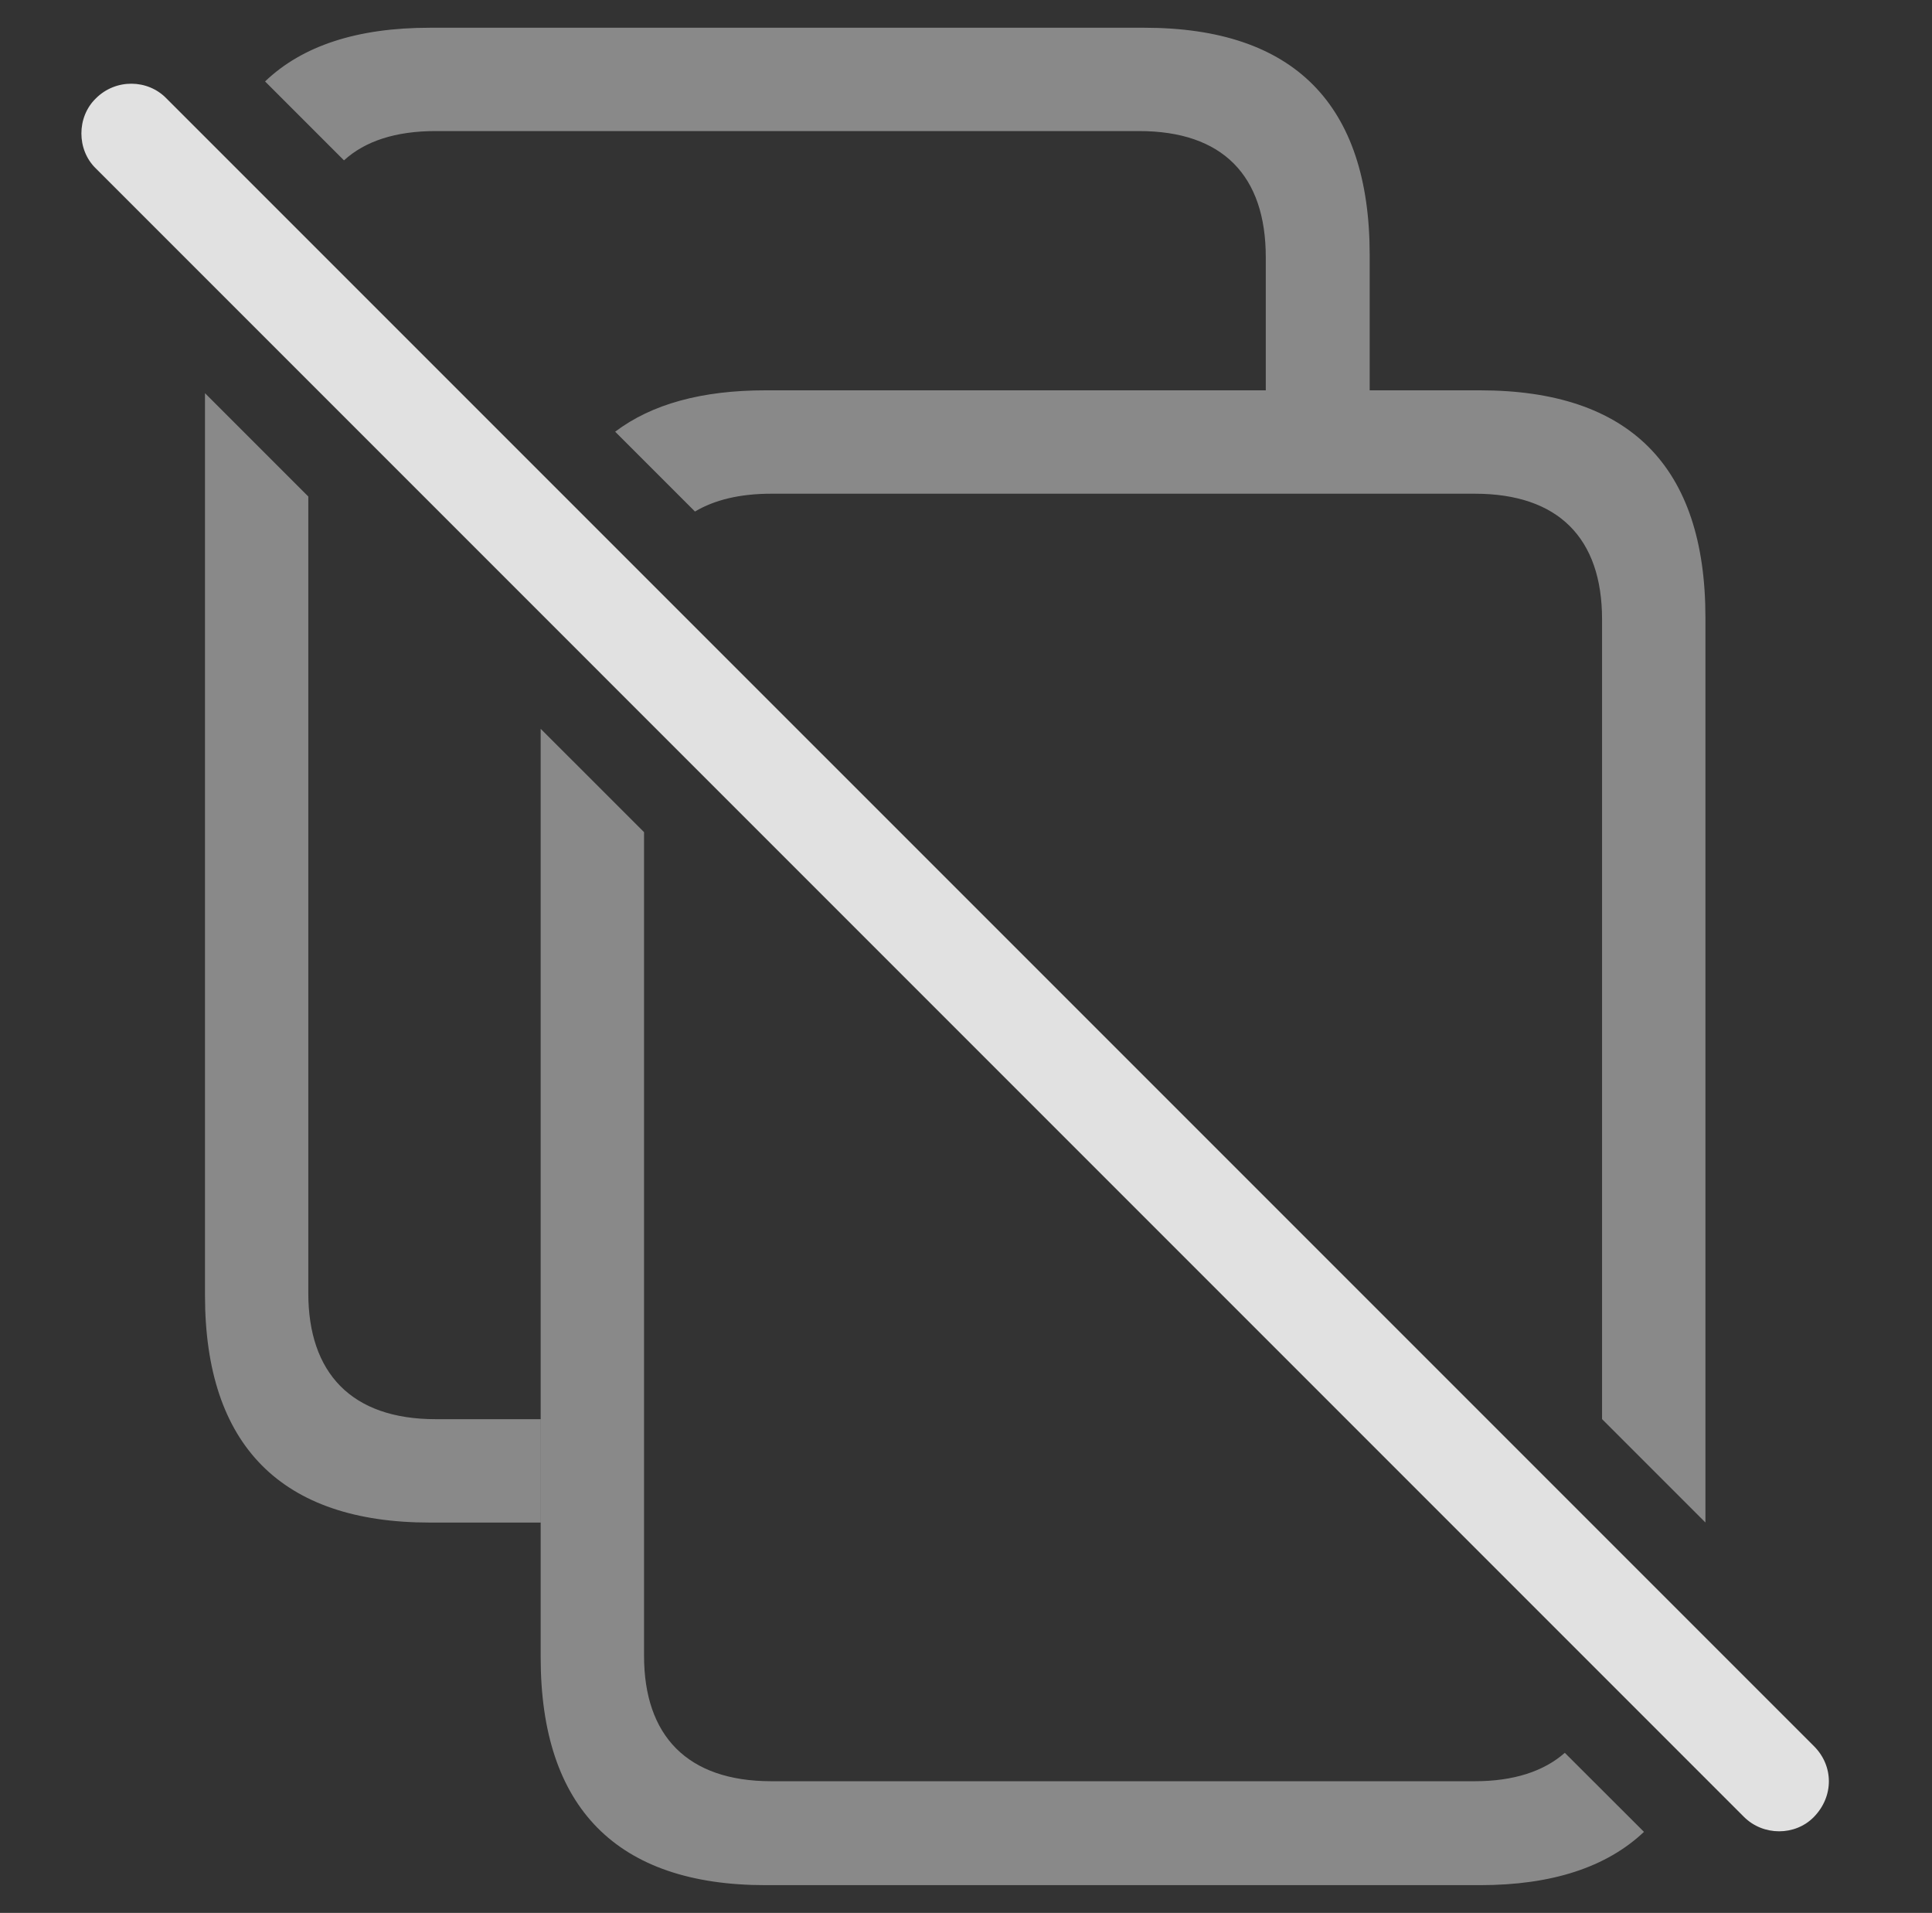 <?xml version="1.0" encoding="UTF-8"?>
<!--Generator: Apple Native CoreSVG 341-->
<!DOCTYPE svg
PUBLIC "-//W3C//DTD SVG 1.1//EN"
       "http://www.w3.org/Graphics/SVG/1.1/DTD/svg11.dtd">
<svg version="1.1" xmlns="http://www.w3.org/2000/svg" xmlns:xlink="http://www.w3.org/1999/xlink" viewBox="0 0 32.317 31.992">
 <rect x="0" y="0" width="32.317" height="31.992" fill="#333333" stroke="none"/>
 <g>
  <rect height="31.992" opacity="0" width="32.317" x="0" y="0"/>
  <path d="M5.157 8.304L5.157 21.626C5.157 22.964 5.88 23.735 7.286 23.735L9.044 23.735L9.044 25.464L7.189 25.464C4.708 25.464 3.429 24.175 3.429 21.665L3.429 6.576ZM22.911 4.263L22.911 6.528L21.173 6.528L21.173 4.302C21.173 2.935 20.45 2.192 19.054 2.192L7.286 2.192C6.62 2.192 6.107 2.359 5.754 2.682L4.434 1.362C5.058 0.764 5.978 0.464 7.189 0.464L19.142 0.464C21.642 0.464 22.911 1.743 22.911 4.263Z" fill="white" fill-opacity="0.425"/>
  <path d="M10.773 13.917L10.773 27.691C10.773 29.028 11.495 29.79 12.902 29.79L24.669 29.79C25.317 29.79 25.822 29.626 26.175 29.315L27.499 30.637C26.872 31.23 25.955 31.528 24.757 31.528L12.804 31.528C10.323 31.528 9.044 30.239 9.044 27.72L9.044 12.189ZM28.527 10.327L28.527 25.463L26.798 23.734L26.798 10.357C26.798 8.999 26.066 8.257 24.669 8.257L12.902 8.257C12.382 8.257 11.955 8.358 11.625 8.555L10.29 7.22C10.901 6.758 11.74 6.528 12.804 6.528L24.757 6.528C27.257 6.528 28.527 7.798 28.527 10.327Z" fill="white" fill-opacity="0.425"/>
  <path d="M29.171 30.386C29.493 30.708 30.03 30.708 30.343 30.386C30.675 30.044 30.675 29.536 30.343 29.204L2.784 1.646C2.472 1.323 1.935 1.313 1.603 1.646C1.281 1.958 1.281 2.505 1.603 2.817Z" fill="white" fill-opacity="0.85"/>
 </g>
</svg>
